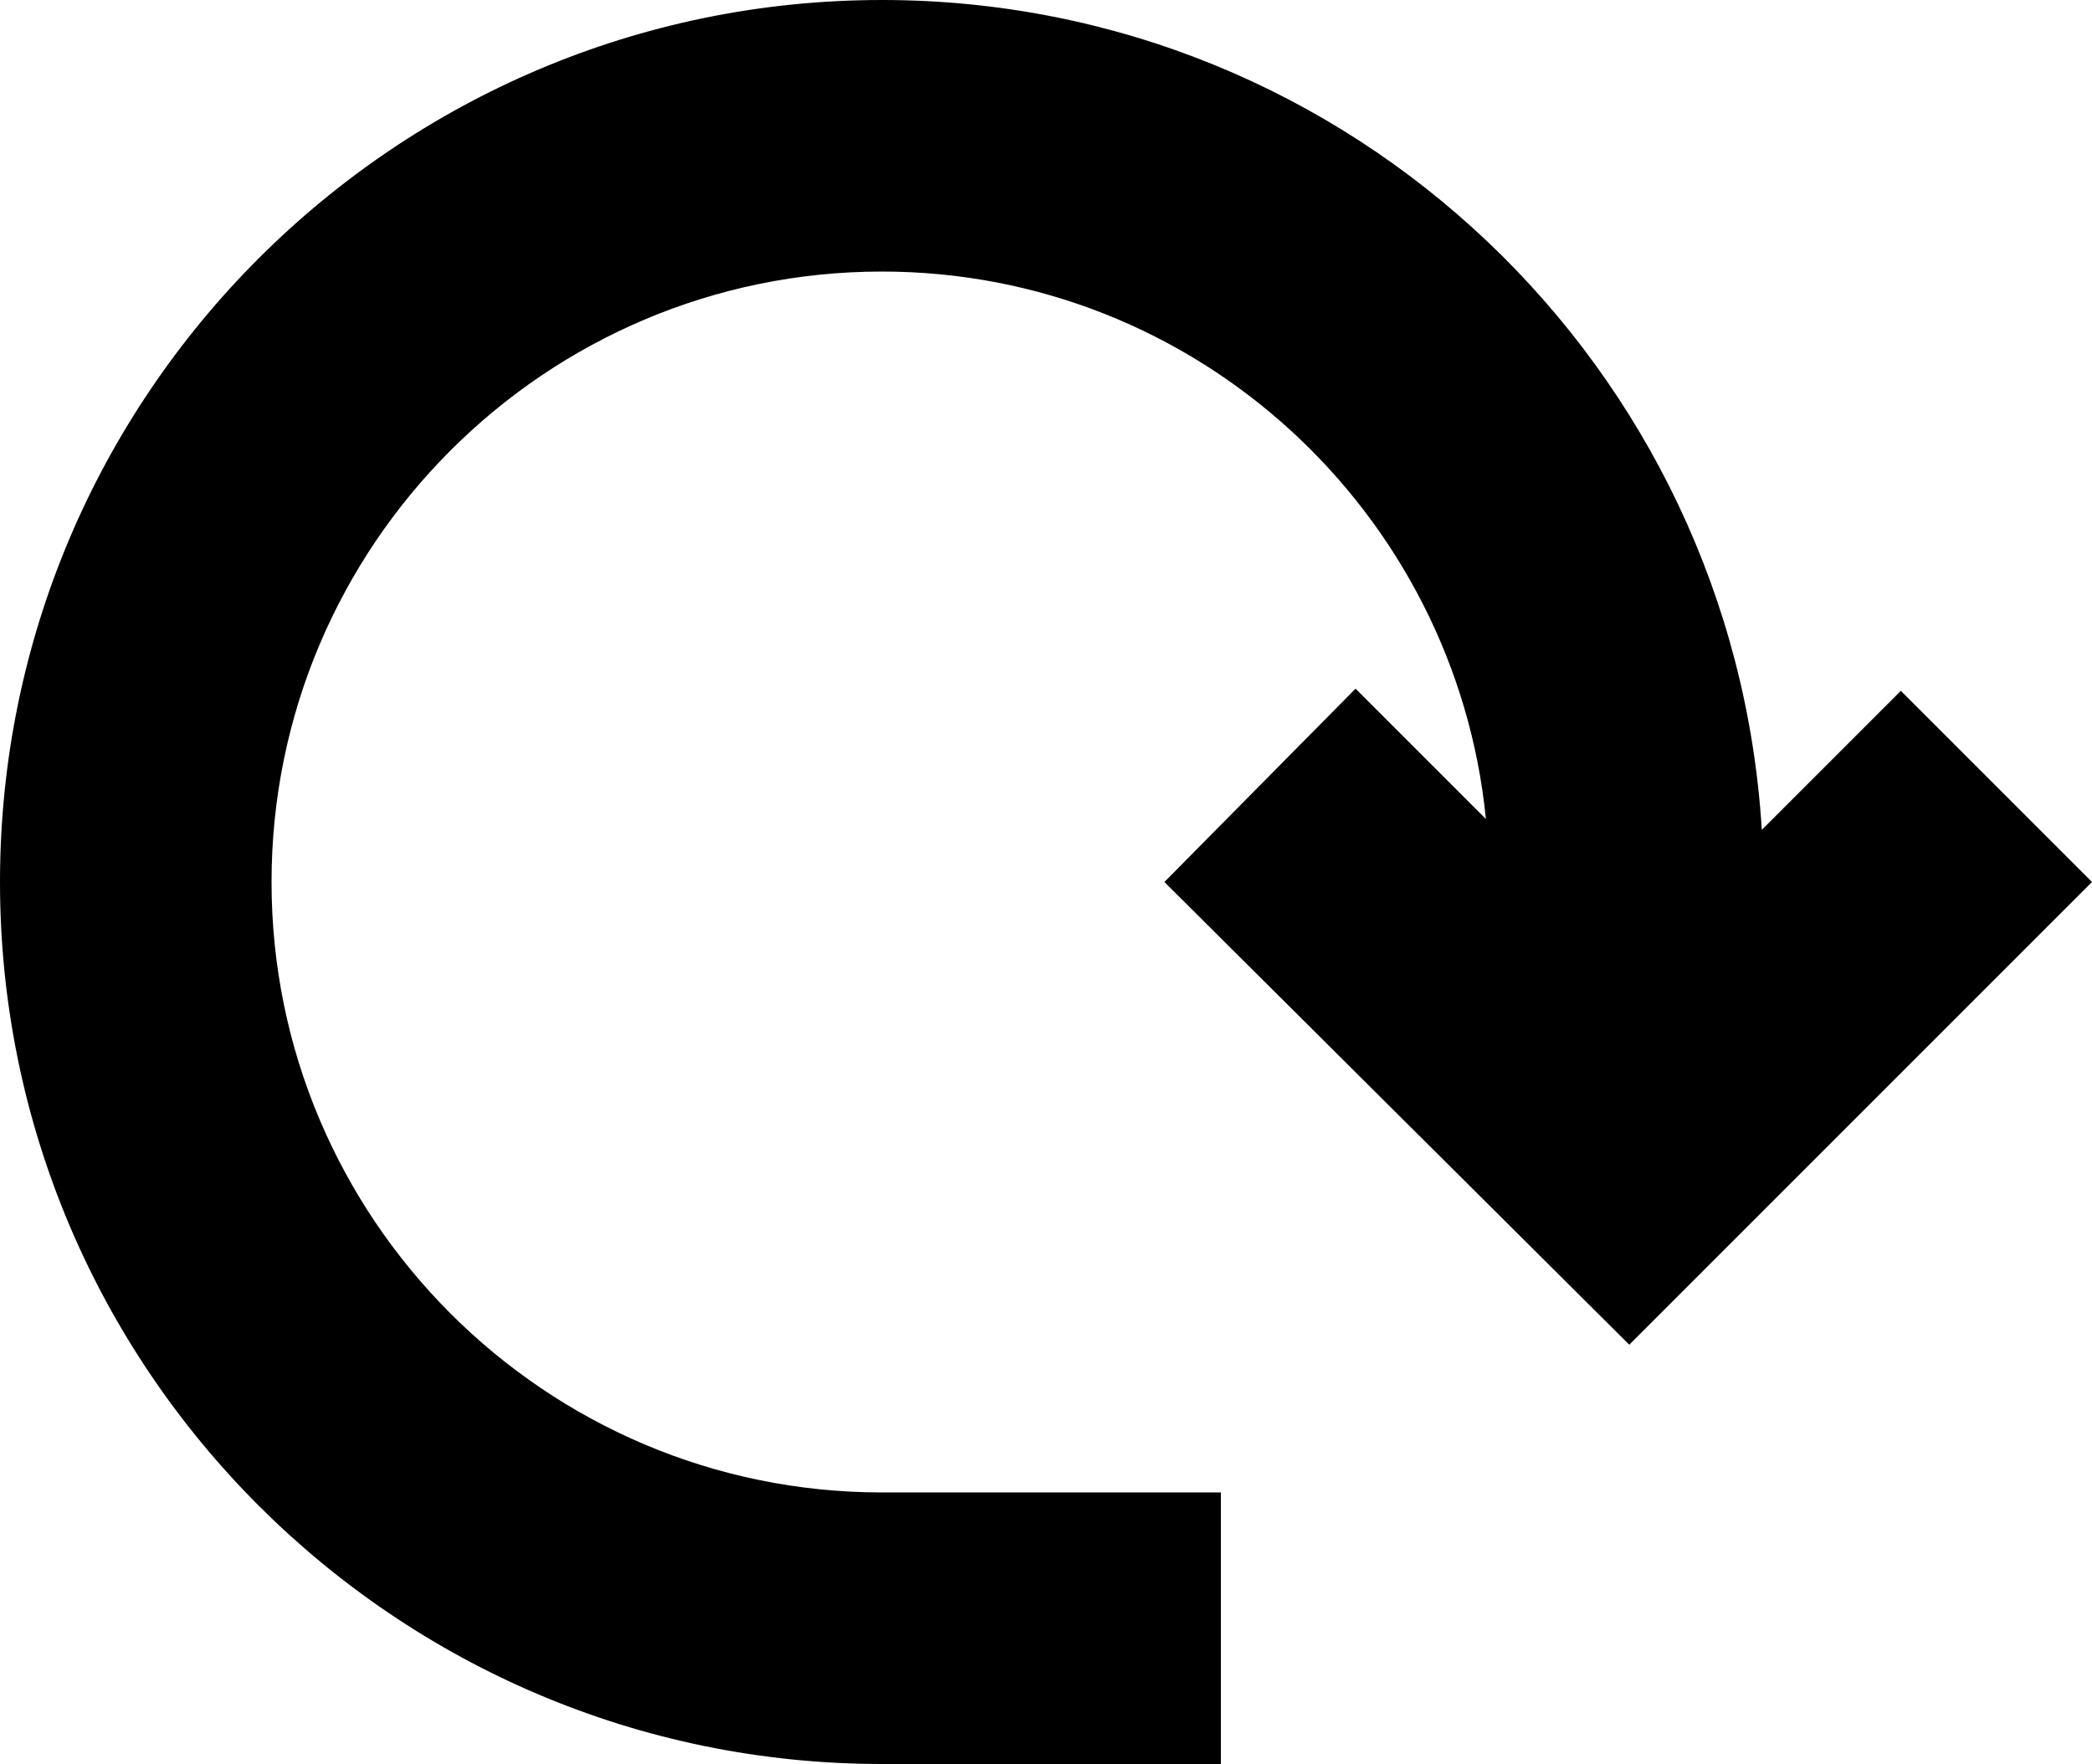 <?xml version="1.0" encoding="utf-8"?>
<!-- Generator: Adobe Illustrator 19.2.0, SVG Export Plug-In . SVG Version: 6.00 Build 0)  -->
<svg version="1.1" id="Layer_1" xmlns="http://www.w3.org/2000/svg" xmlns:xlink="http://www.w3.org/1999/xlink" x="0px" y="0px"
	 viewBox="0 0 96.3 81.2" style="enable-background:new 0 0 96.3 81.2;" xml:space="preserve">
<g>
	<path d="M53.6,40.6L75,61.9l21.3-21.3l-8.8-8.8l-6.4,6.4C79.8,16.9,62.2,0,40.6,0C18.2,0,0,18.2,0,40.6C0,63,18.2,81.2,40.6,81.2
		h15.6V68.7H40.6c-15.5,0-28.1-12.6-28.1-28.1c0-15.5,12.6-28.1,28.1-28.1c14.5,0,26.4,11.1,27.8,25.2l-6-6L53.6,40.6z"/>
</g>
</svg>

